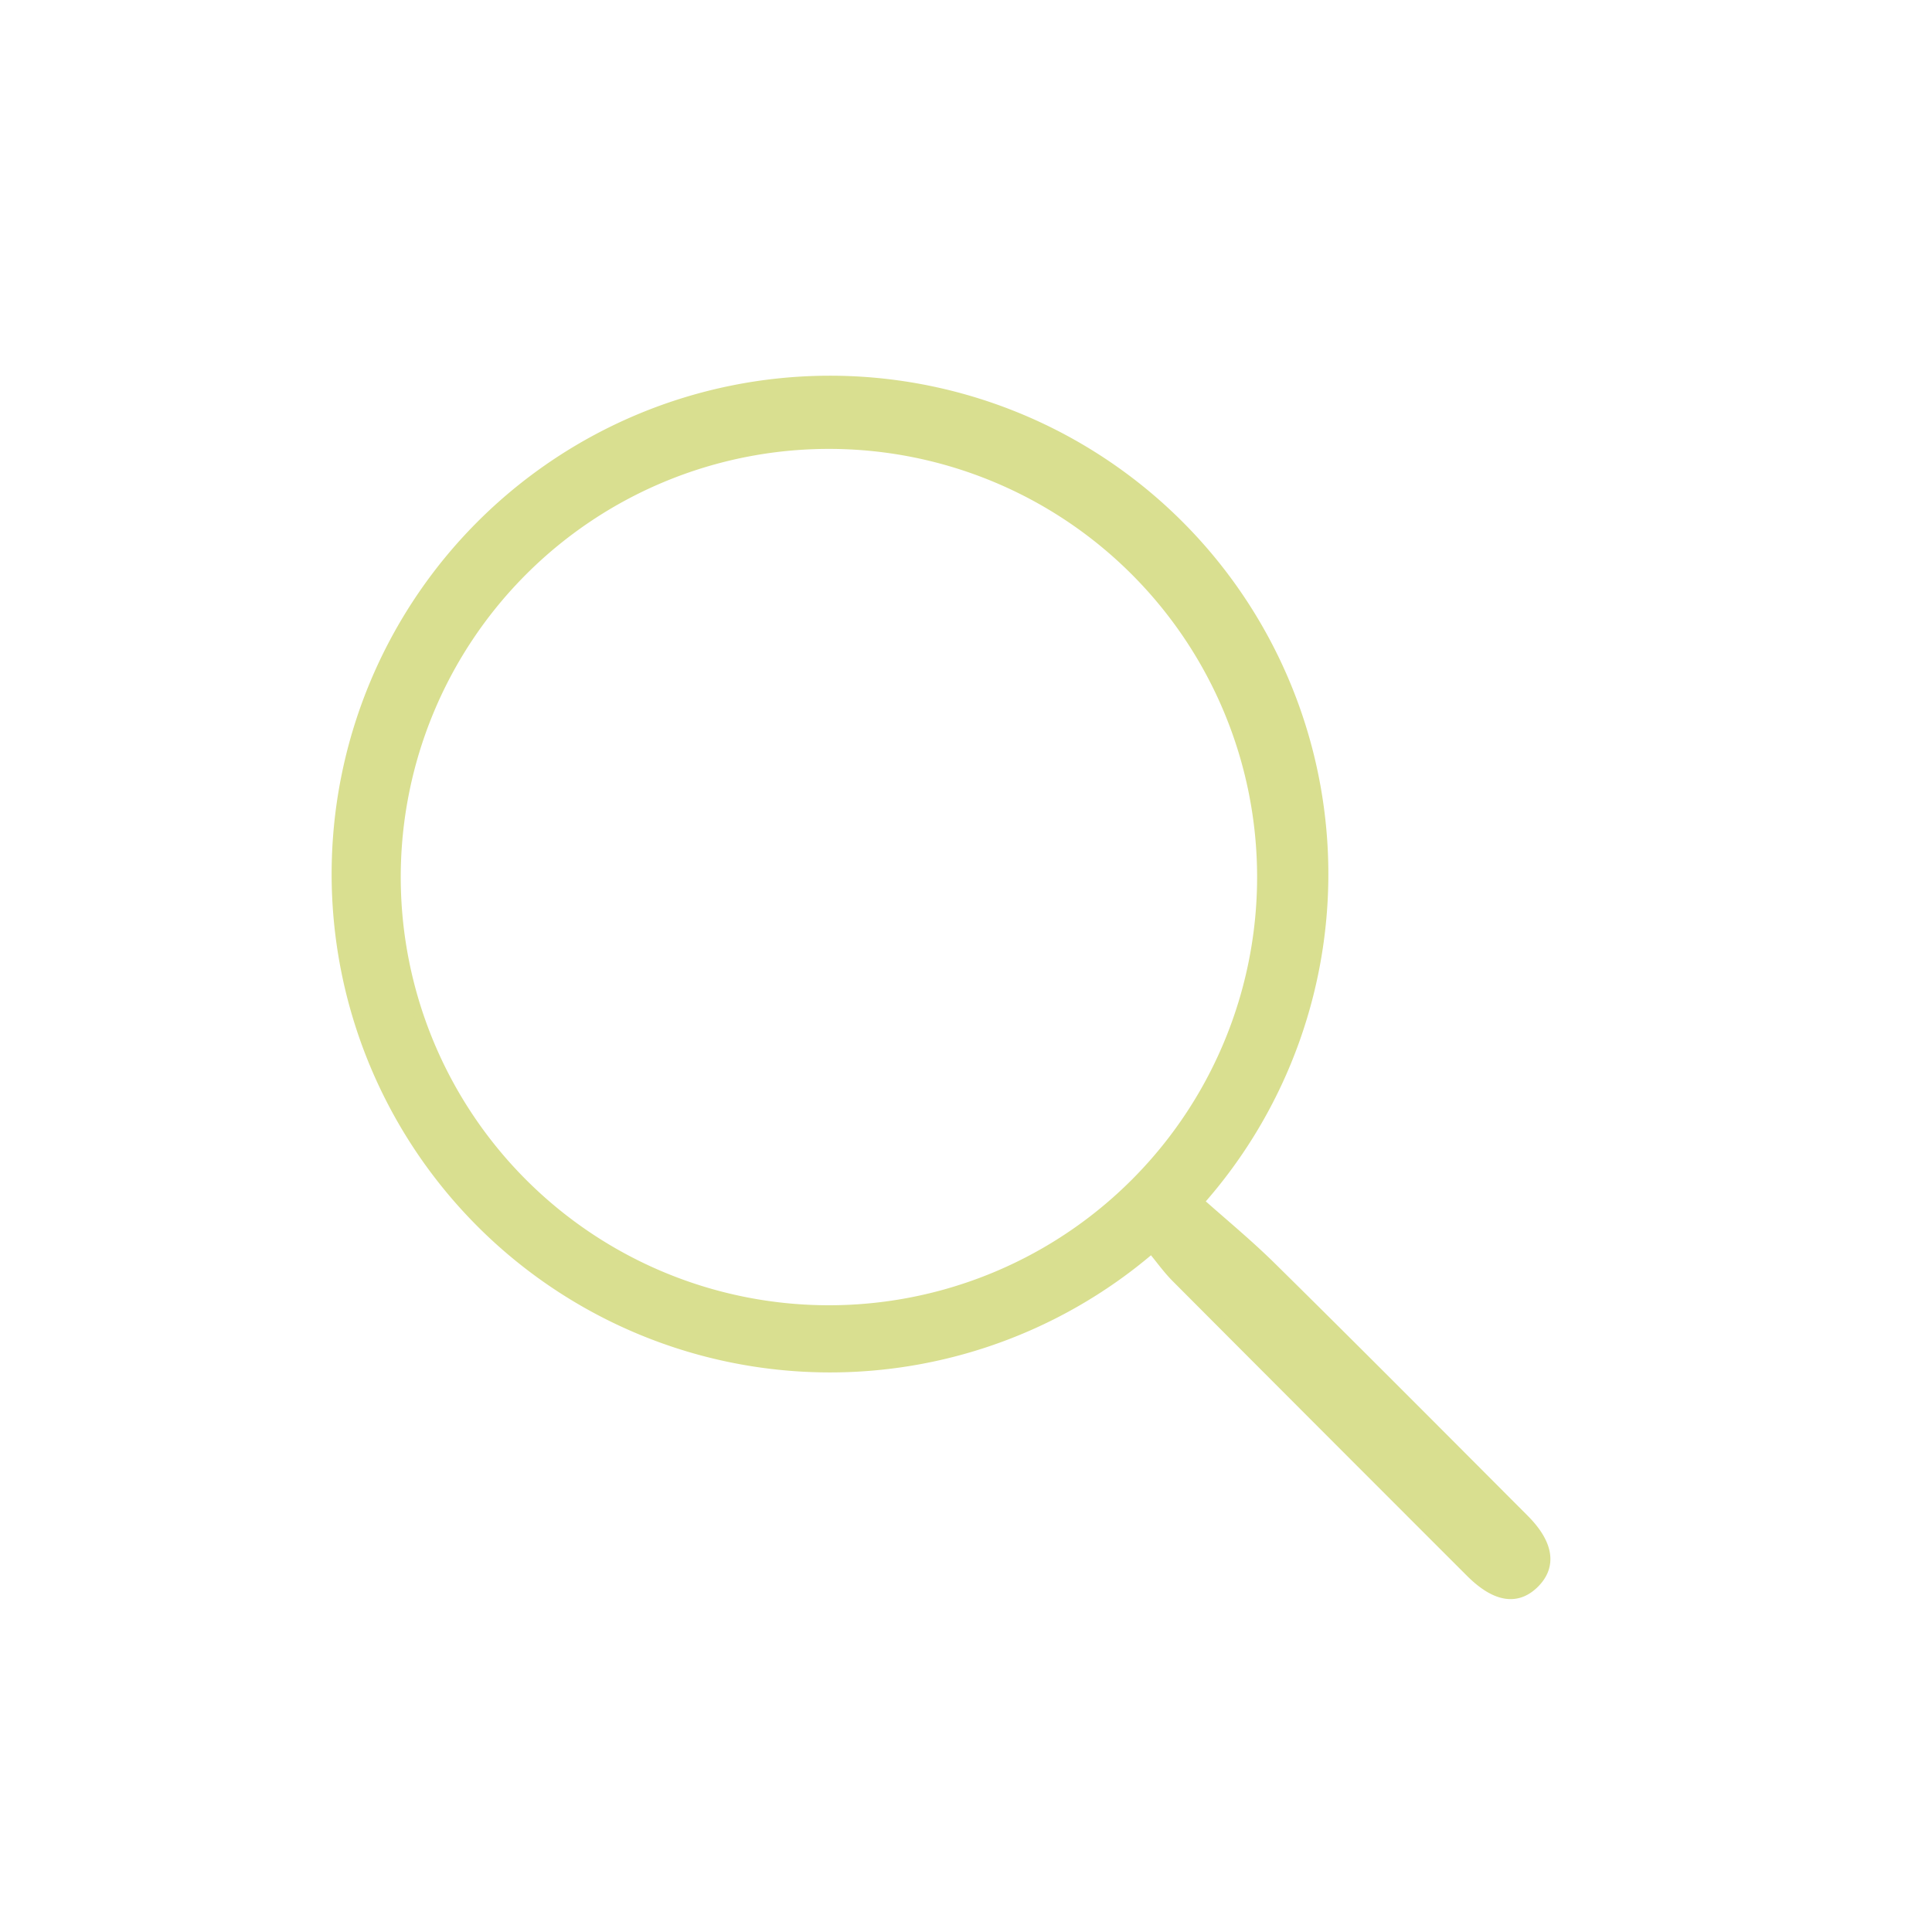 <svg xmlns="http://www.w3.org/2000/svg" width="40" height="40" viewBox="0 0 40 40">
  <g id="Group_2388" data-name="Group 2388" transform="translate(-381 -22)">
    <rect id="Rectangle_18856" data-name="Rectangle 18856" width="40" height="40" transform="translate(381 22)" fill="#08648d" opacity="0"/>
    <path id="Path_1134" data-name="Path 1134" d="M4477.774,417.078c-1.734-1.737-3.464-3.478-5.21-5.2-.488-.484-1.022-.922-1.521-1.367a10.218,10.218,0,1,0-.981.965c.184.222.326.424.5.6q3.048,3.058,6.1,6.108c.517.516.962.589,1.326.228S4478.287,417.591,4477.774,417.078Zm-14.393-4.325a8.965,8.965,0,1,1,8.965-8.965A8.965,8.965,0,0,1,4463.381,412.753Z" transform="translate(-4065.219 -363.629)" fill="#d9df90" stroke="#d9df90" stroke-width="0.2"/>
  </g>
</svg>
